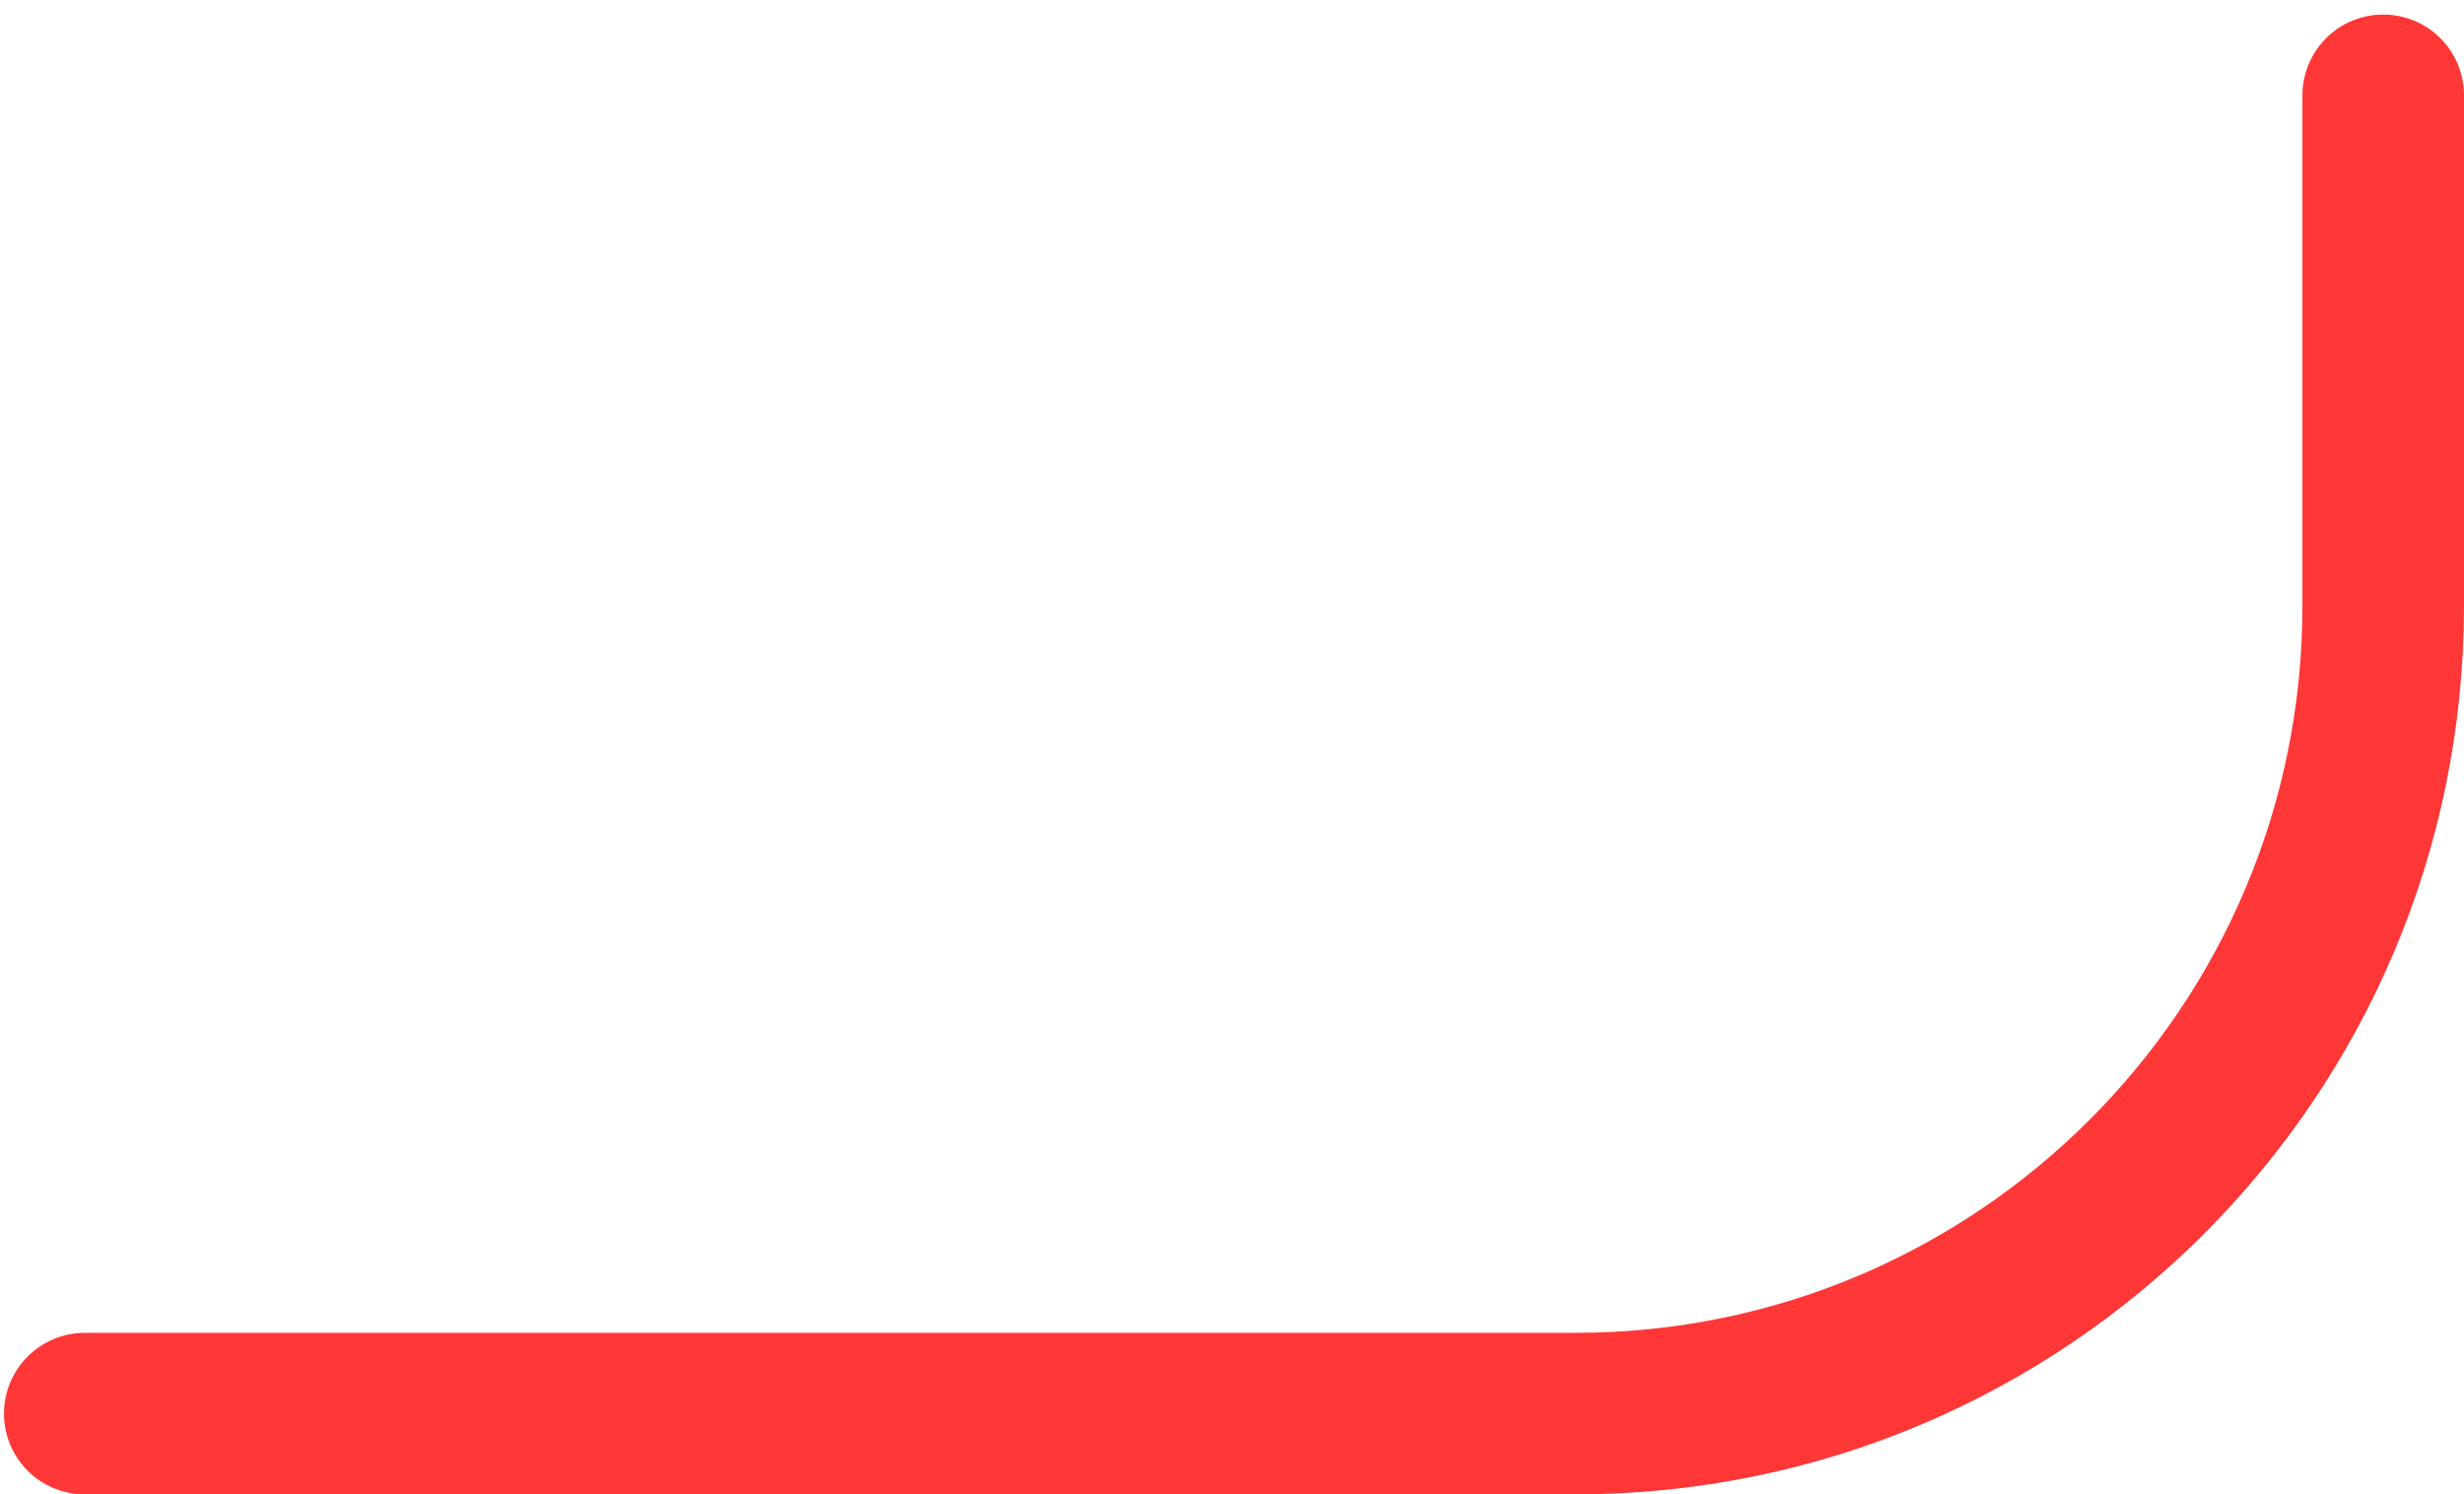<svg width="61" height="37" viewBox="0 0 61 37" fill="none" xmlns="http://www.w3.org/2000/svg">
    <path d="M2.099 35H39C50.046 35 59 26.046 59 15V2.36" stroke="#FF3737" stroke-width="4"
        stroke-linecap="round" />
</svg>

